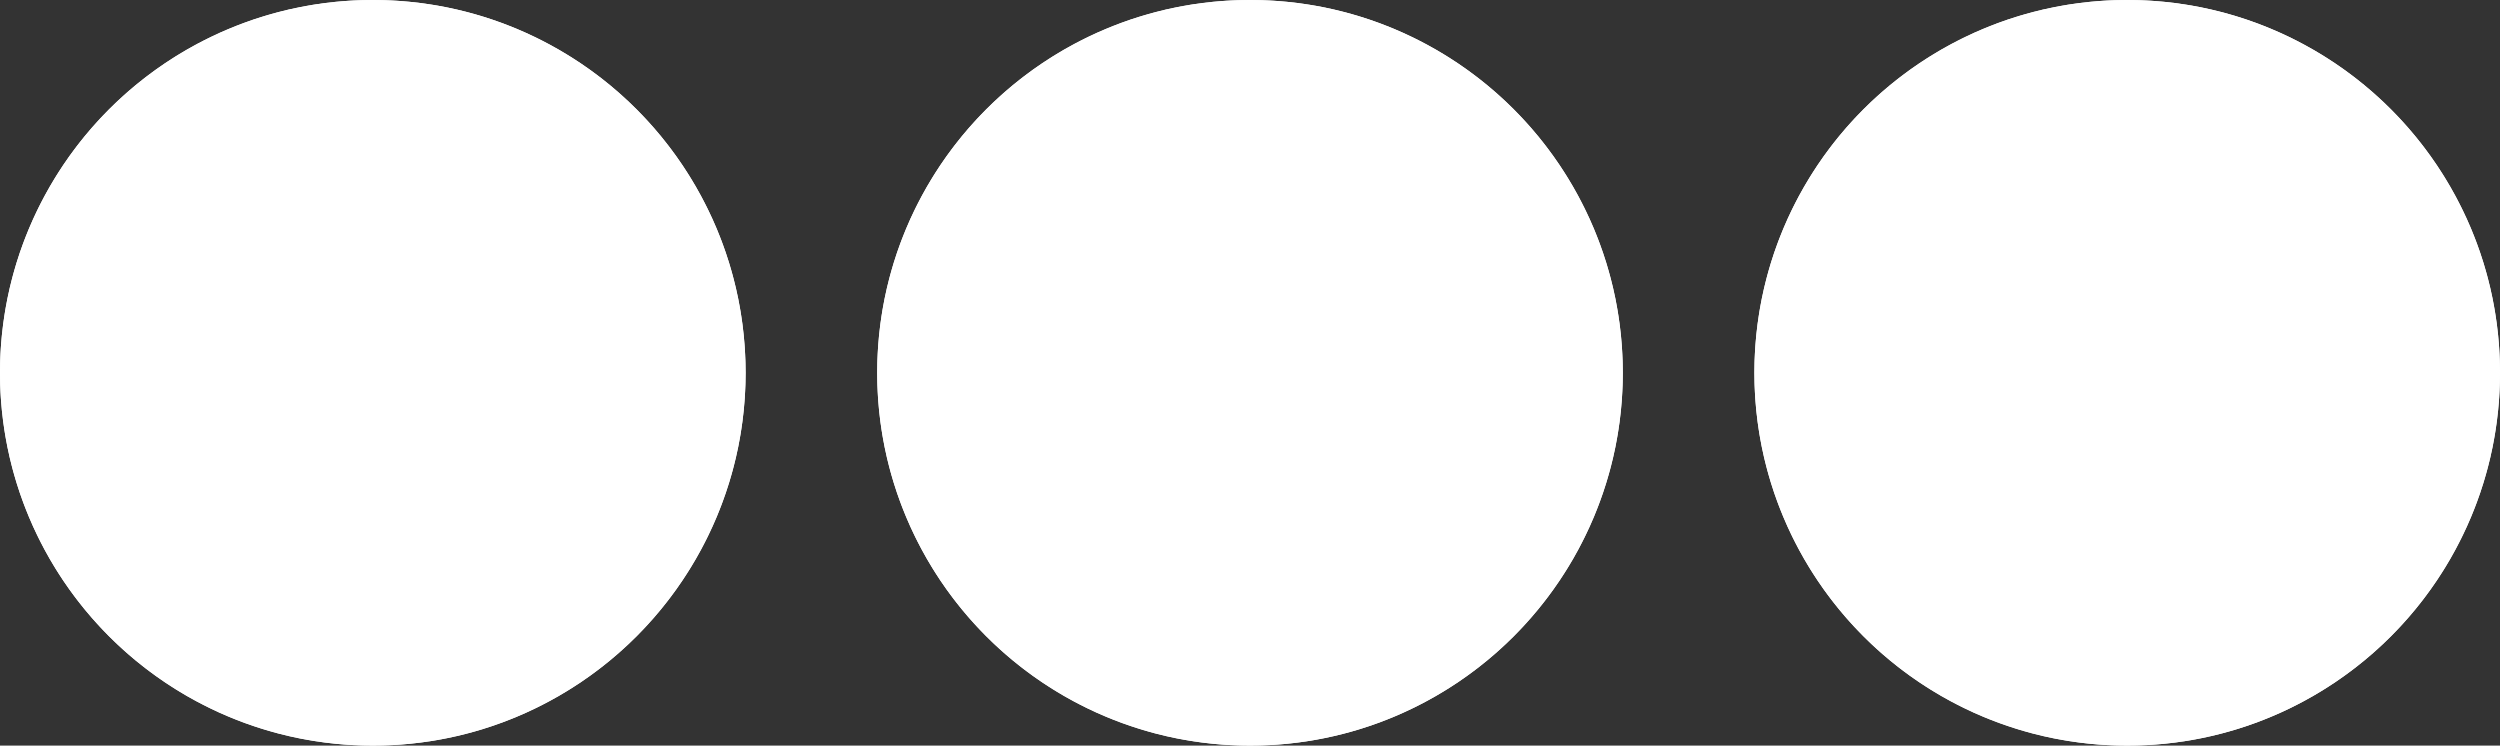 <svg xmlns="http://www.w3.org/2000/svg" width="57" height="17" viewBox="0 0 57 17">
  <rect x="0" y="0" width="57" height="17" fill="#333333" stroke="none"/>
  <g id="more_inactive" transform="translate(-10.5 -56.5)">
    <g id="Ellipse_11" data-name="Ellipse 11" transform="translate(10.5 56.5)" fill="#fff" stroke="#fff" stroke-width="1">
      <circle cx="8.5" cy="8.5" r="8.5" stroke="none"/>
      <circle cx="8.5" cy="8.5" r="8" fill="none"/>
    </g>
    <g id="Ellipse_12" data-name="Ellipse 12" transform="translate(50.5 56.5)" fill="#fff" stroke="#fff" stroke-width="1">
      <circle cx="8.5" cy="8.5" r="8.5" stroke="none"/>
      <circle cx="8.5" cy="8.5" r="8" fill="none"/>
    </g>
    <g id="Ellipse_13" data-name="Ellipse 13" transform="translate(30.5 56.5)" fill="#fff" stroke="#fff" stroke-width="1">
      <circle cx="8.5" cy="8.5" r="8.5" stroke="none"/>
      <circle cx="8.5" cy="8.5" r="8" fill="none"/>
    </g>
  </g>
</svg>
